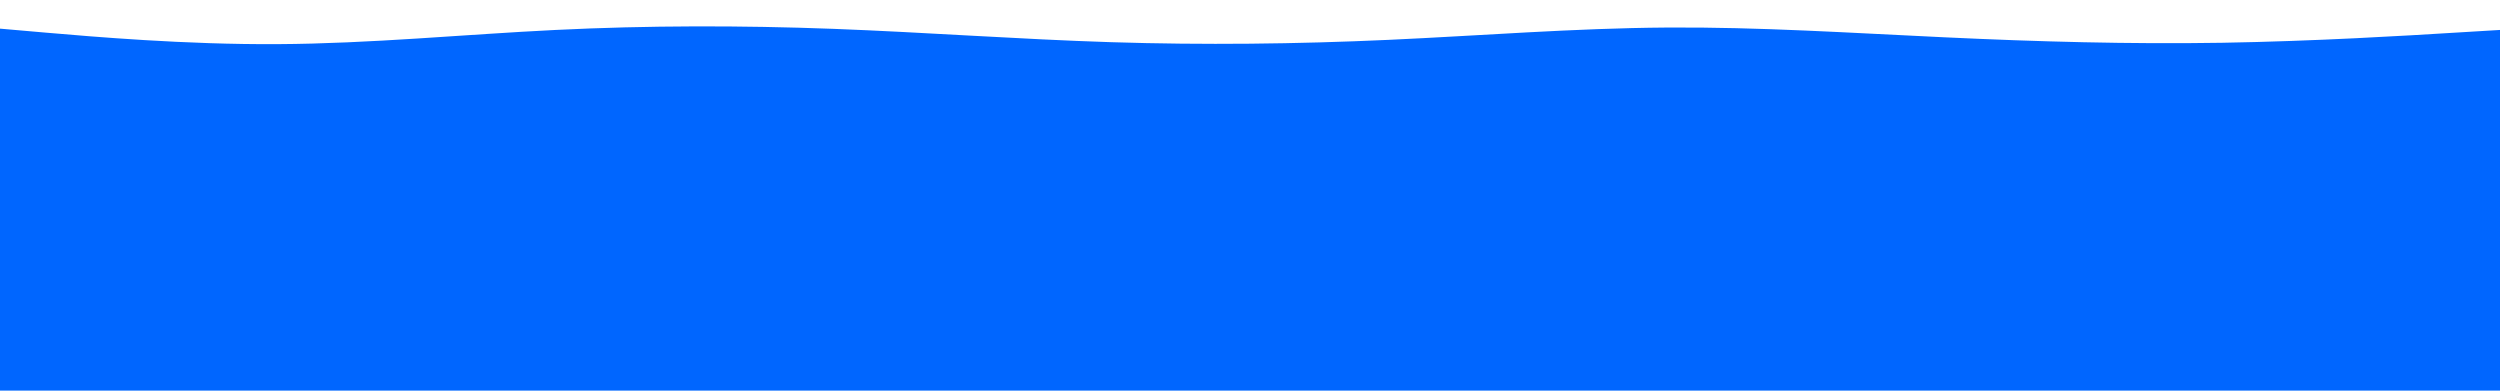 <svg id="visual" viewBox="0 0 3840 600" width="3840" height="600" xmlns="http://www.w3.org/2000/svg" xmlns:xlink="http://www.w3.org/1999/xlink" version="1.1"><rect x="0" y="0" width="3840" height="600" fill="#0066ff"></rect><path d="M0 44L71.2 50.2C142.3 56.3 284.7 68.7 426.8 67.8C569 67 711 53 853.2 46C995.3 39 1137.7 39 1280 44.3C1422.3 49.7 1564.7 60.3 1706.8 64.8C1849 69.3 1991 67.7 2133.2 61.2C2275.3 54.7 2417.7 43.3 2560 42.3C2702.3 41.3 2844.7 50.7 2986.8 57.3C3129 64 3271 68 3413.2 65.7C3555.3 63.3 3697.7 54.7 3768.8 50.3L3840 46L3840 0L3768.8 0C3697.7 0 3555.3 0 3413.2 0C3271 0 3129 0 2986.8 0C2844.7 0 2702.3 0 2560 0C2417.7 0 2275.3 0 2133.2 0C1991 0 1849 0 1706.8 0C1564.7 0 1422.3 0 1280 0C1137.7 0 995.3 0 853.2 0C711 0 569 0 426.8 0C284.7 0 142.3 0 71.2 0L0 0Z" fill="#ffffff" stroke-linecap="round" stroke-linejoin="miter"></path></svg>